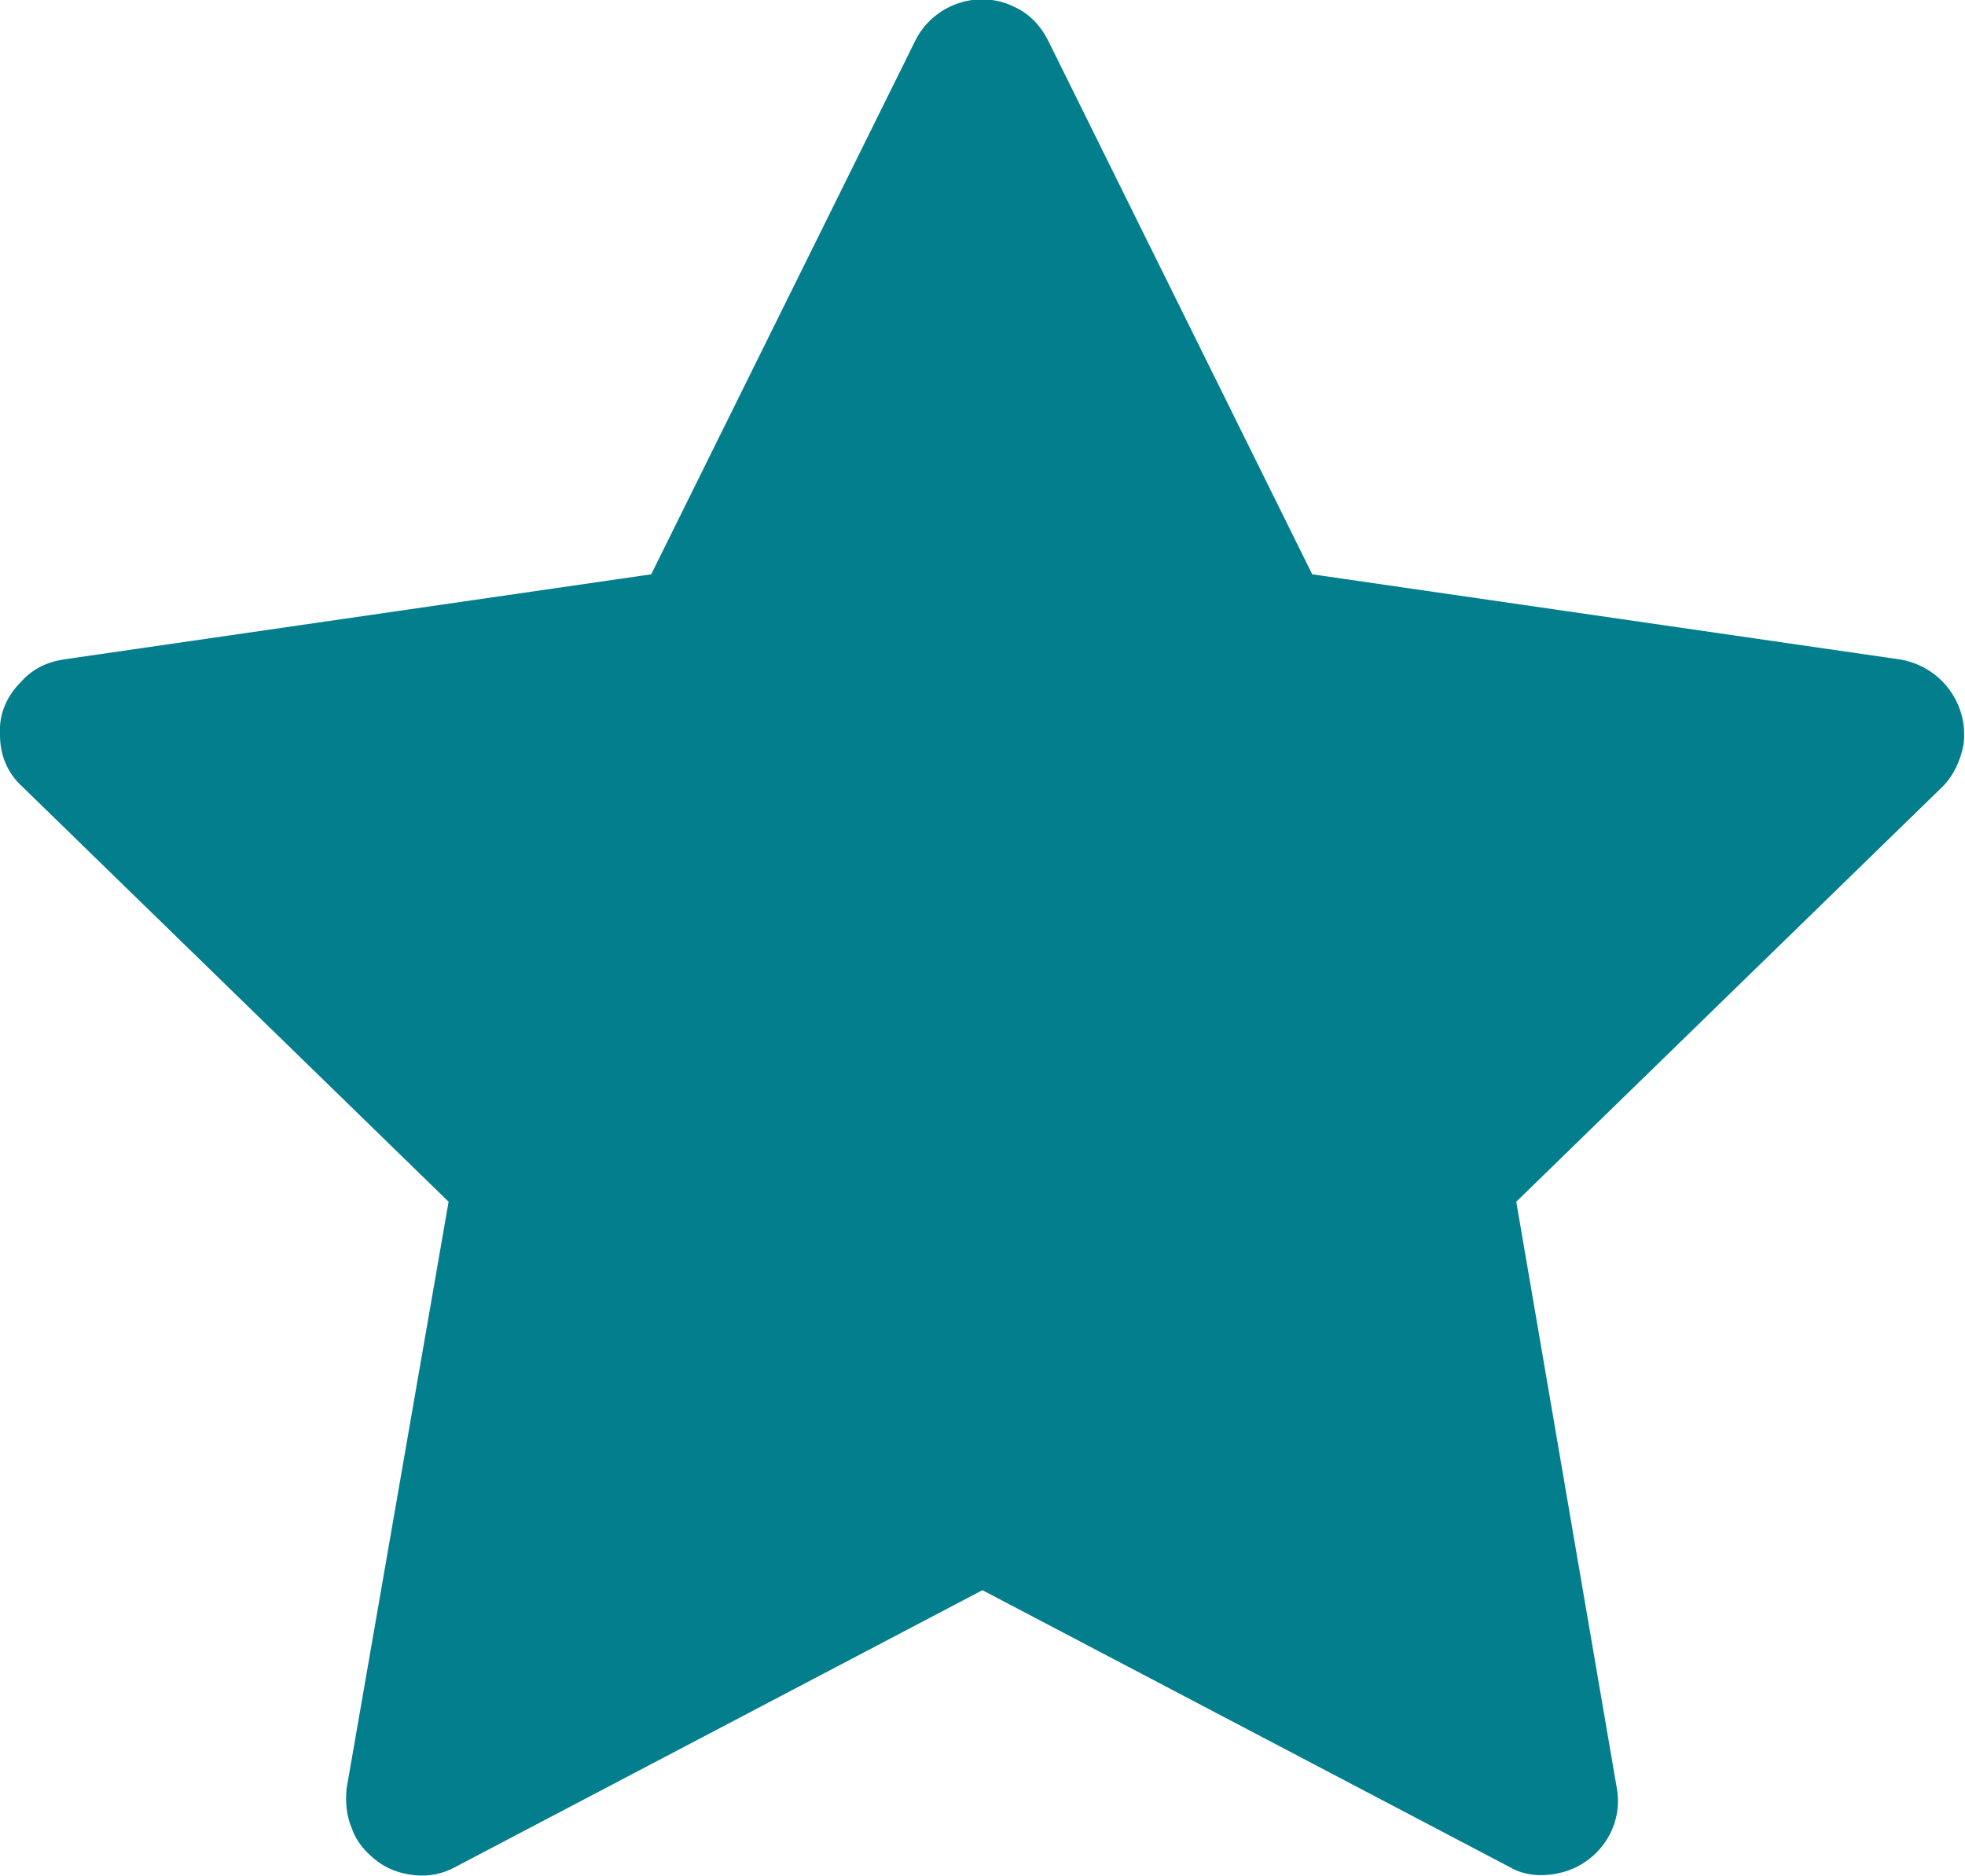 <svg width="14.061" height="13.427" viewBox="0 0 14.061 13.427" fill="none" xmlns="http://www.w3.org/2000/svg" xmlns:xlink="http://www.w3.org/1999/xlink">
	<desc>
			Created with Pixso.
	</desc>
	<defs/>
	<path id="Vector" d="M13.6 4.72L9.39 4.11L7.5 0.29C7.45 0.19 7.37 0.1 7.26 0.05C7 -0.08 6.68 0.03 6.55 0.29L4.66 4.11L0.45 4.72C0.33 4.74 0.23 4.79 0.15 4.88C0.05 4.98 -0.01 5.11 6.1e-5 5.26C0 5.4 0.05 5.53 0.16 5.63L3.21 8.6L2.48 12.8C2.47 12.9 2.48 13 2.52 13.09C2.55 13.18 2.62 13.26 2.7 13.32C2.78 13.38 2.87 13.41 2.97 13.42C3.07 13.43 3.17 13.41 3.26 13.36L7.03 11.38L10.8 13.36C10.9 13.42 11.02 13.43 11.13 13.41C11.42 13.36 11.62 13.09 11.57 12.8L10.85 8.6L13.9 5.63C13.98 5.55 14.03 5.44 14.05 5.33C14.09 5.04 13.89 4.77 13.6 4.72Z" fill="#037E8C" fill-opacity="1" fill-rule="nonzero"/>
</svg>
